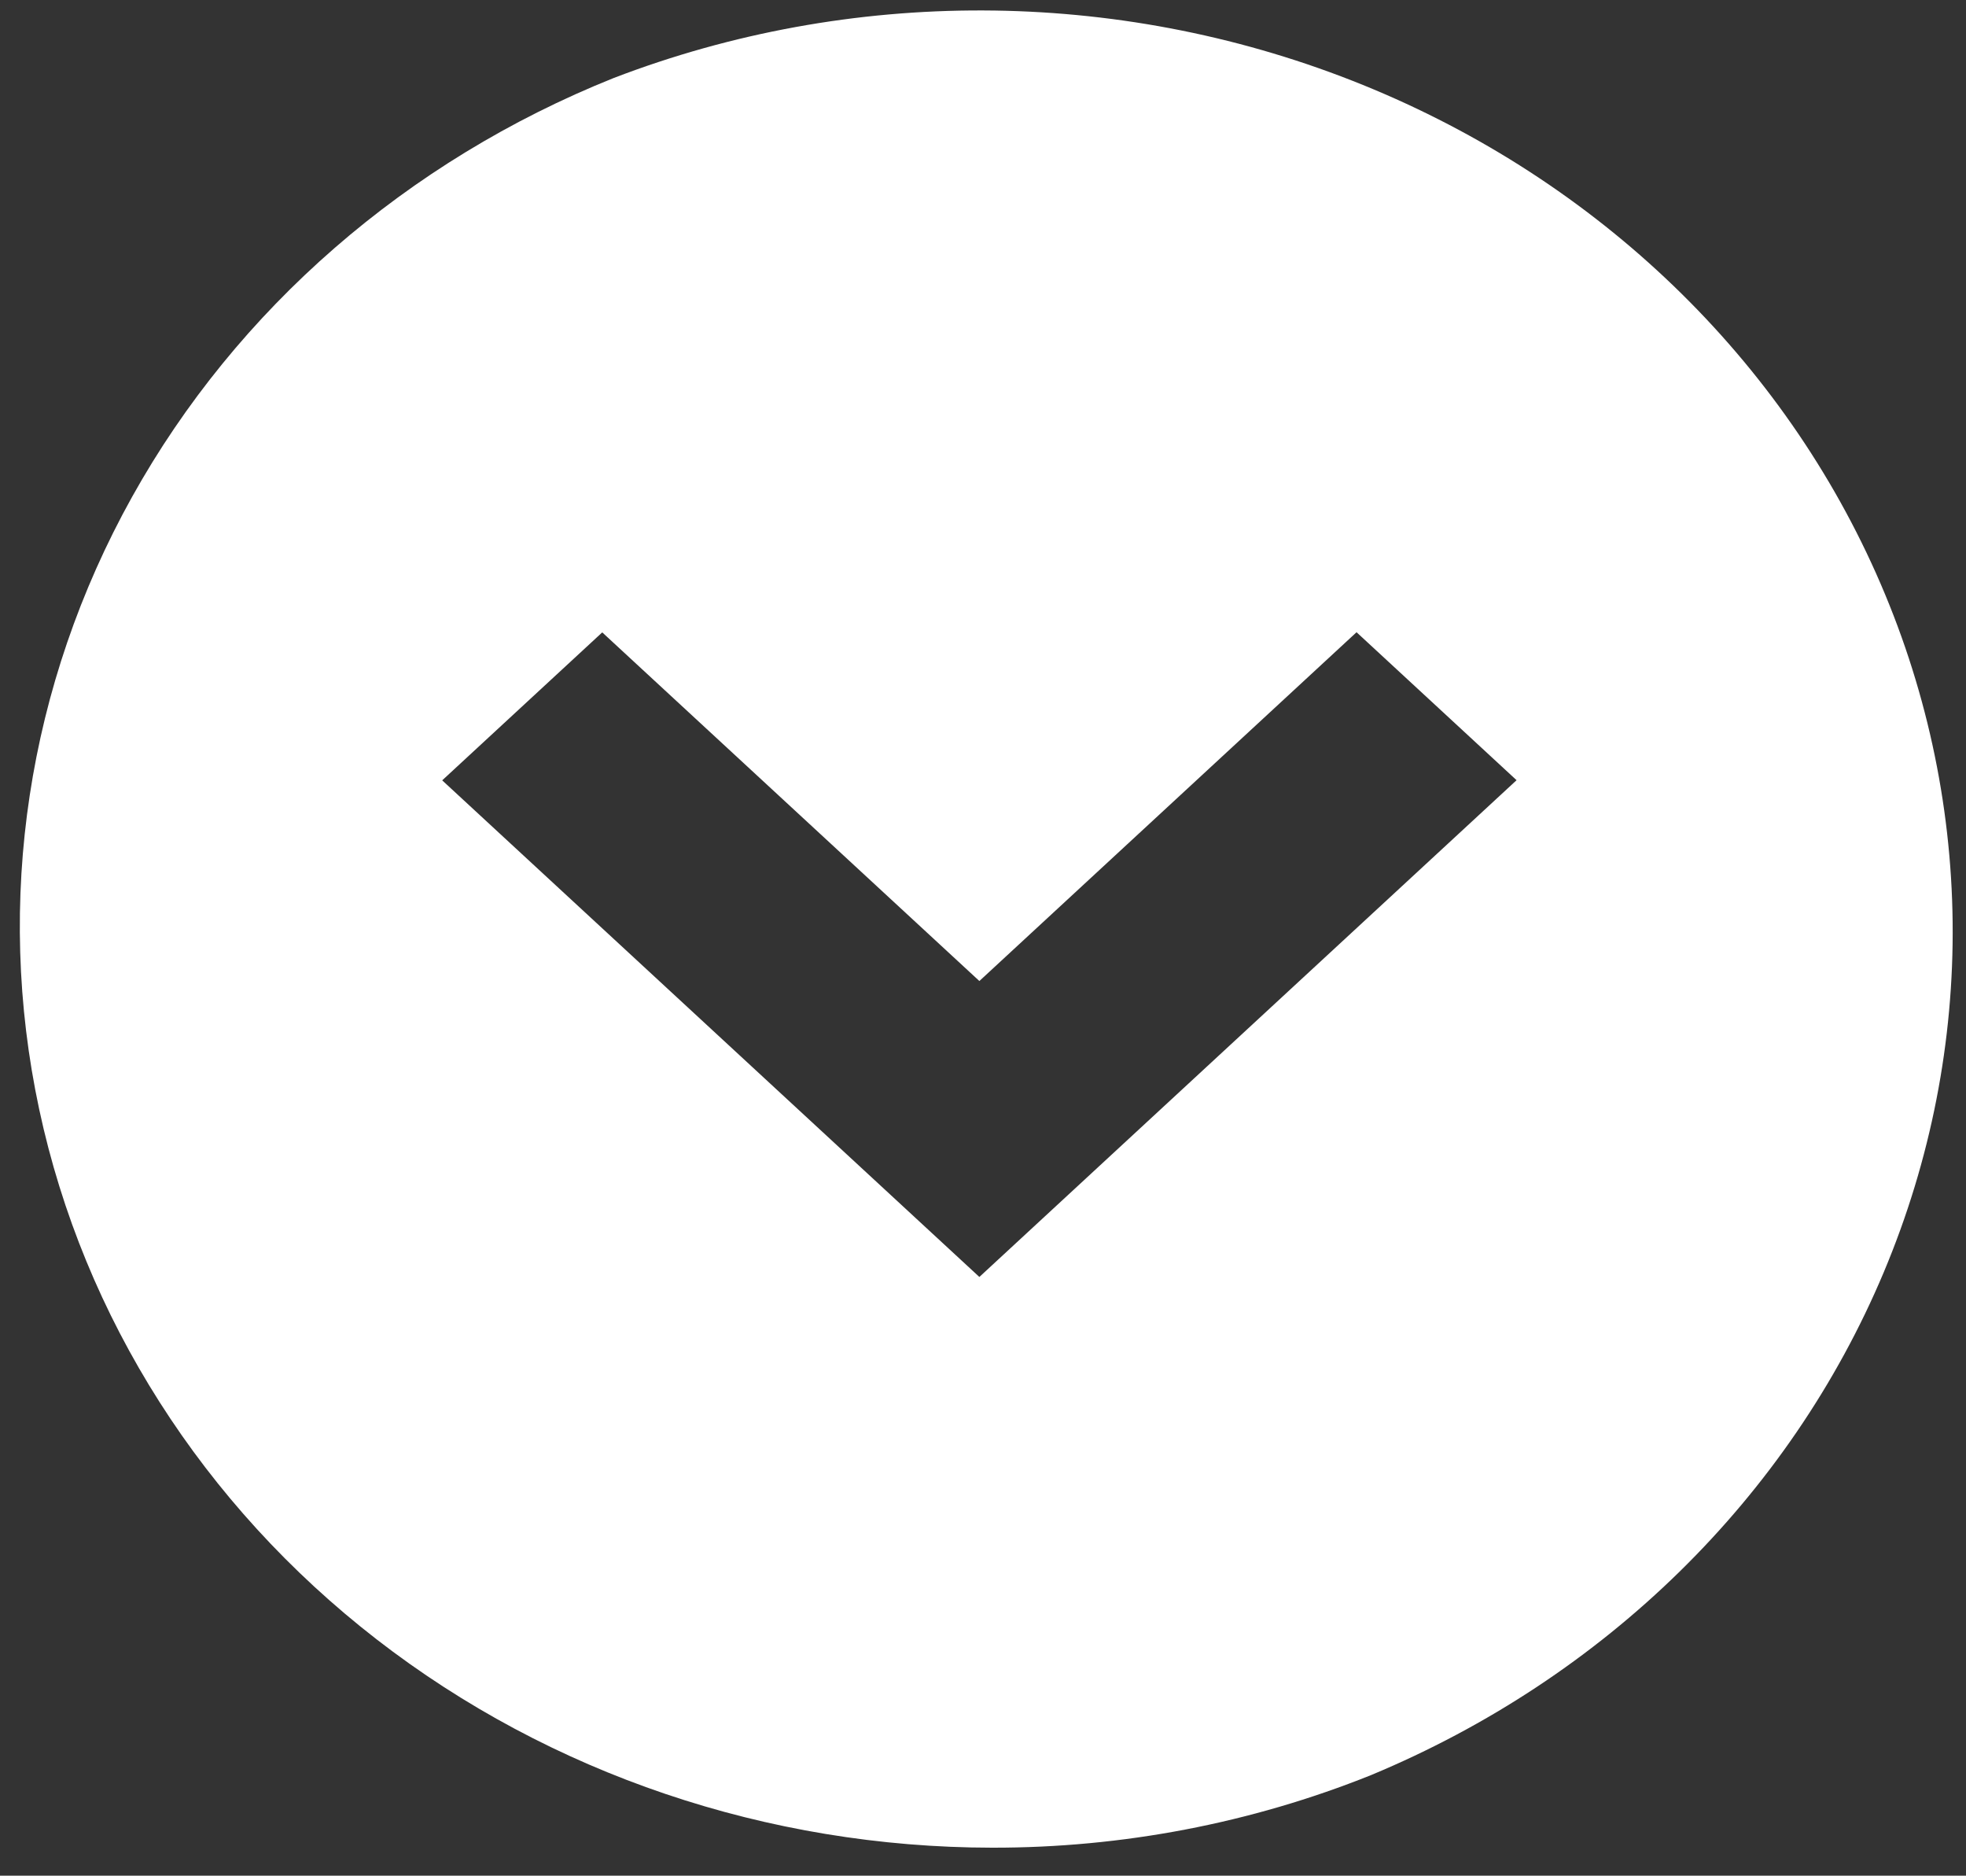 <svg width="65" height="62" viewBox="0 0 65 62" fill="none" xmlns="http://www.w3.org/2000/svg">
<rect x="0" y="0" width="65" height="62" fill="#333333" stroke="none"/>
<path d="M32.802 61.074C25.382 61.068 18.193 58.635 12.452 54.188C6.71 49.74 2.769 43.551 1.296 36.669C-0.177 29.787 0.908 22.634 4.368 16.422C7.828 10.21 13.45 5.321 20.281 2.582C28.115 -0.428 36.886 -0.399 44.697 2.663C52.509 5.725 58.733 11.574 62.023 18.946C65.314 26.317 65.406 34.618 62.281 42.053C59.156 49.489 53.063 55.461 45.322 58.678C41.361 60.266 37.103 61.081 32.802 61.074V61.074ZM19.911 20.903L14.62 25.794L32.38 42.209L50.141 25.789L44.85 20.898L32.38 32.427L19.911 20.903Z" fill="white"/>
</svg>
